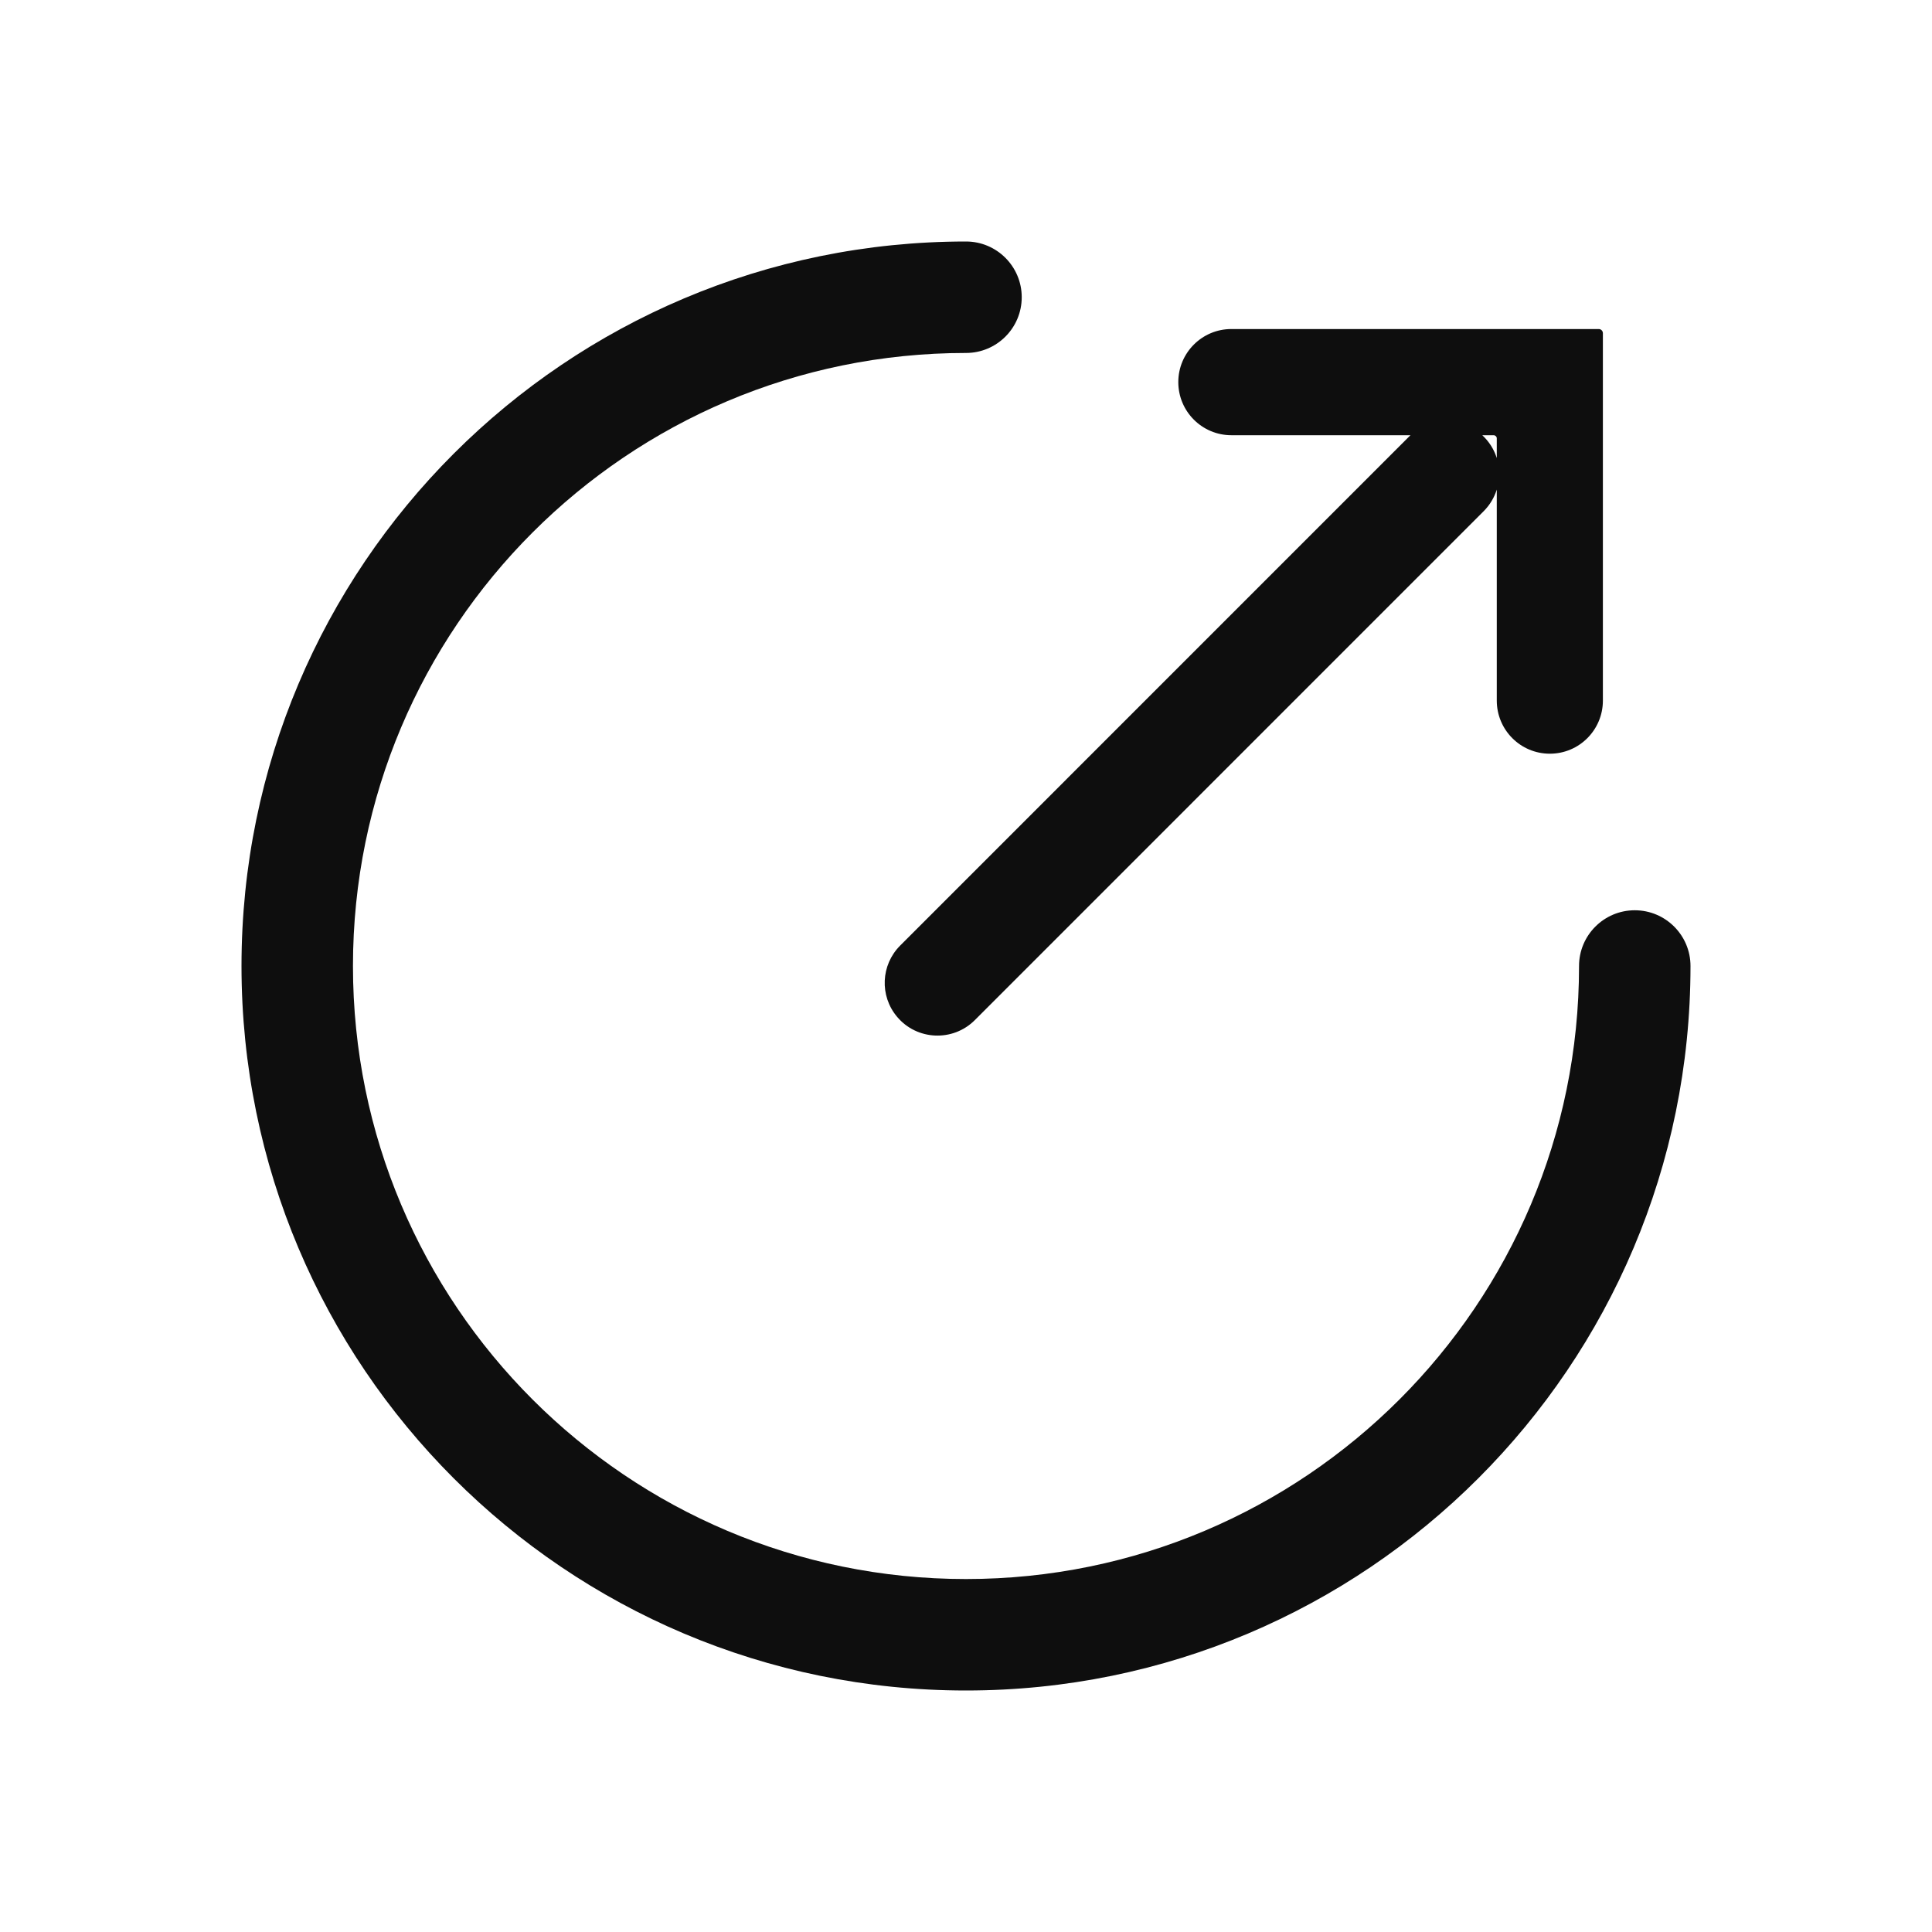 <svg width="26" height="26" viewBox="0 0 26 26" fill="none" xmlns="http://www.w3.org/2000/svg" xmlns:xlink="http://www.w3.org/1999/xlink">
	<desc>
			Created with Pixso.
	</desc>
	<defs/>
	<mask id="path-1-inside-1" fill="white">
		<path id="形状结合" d="M20.857 10.143C21.252 10.143 21.571 9.823 21.571 9.428L21.571 4.485C21.571 4.453 21.546 4.428 21.515 4.428L16.571 4.428C16.177 4.428 15.857 4.748 15.857 5.142C15.857 5.537 16.177 5.857 16.571 5.857L18.982 5.857C18.976 5.863 18.969 5.869 18.963 5.875L12.114 12.725C11.854 12.985 11.835 13.401 12.072 13.683C12.339 14.002 12.823 14.023 13.118 13.729L19.967 6.879C20.051 6.795 20.109 6.695 20.143 6.589L20.143 9.428C20.143 9.823 20.462 10.143 20.857 10.143L20.857 10.143M20.143 6.165L20.143 5.899C20.143 5.876 20.123 5.857 20.1 5.857L19.948 5.857C19.969 5.877 19.99 5.898 20.009 5.921C20.071 5.995 20.116 6.078 20.143 6.165L20.143 6.165Z" clip-rule="evenodd" fill-rule="evenodd" fill-opacity="0"/>
	</mask>
	<path id="形状结合" d="M20.857 10.143C21.252 10.143 21.571 9.823 21.571 9.428L21.571 4.485C21.571 4.453 21.546 4.428 21.515 4.428L16.571 4.428C16.177 4.428 15.857 4.748 15.857 5.142C15.857 5.537 16.177 5.857 16.571 5.857L18.982 5.857C18.976 5.863 18.969 5.869 18.963 5.875L12.114 12.725C11.854 12.985 11.835 13.401 12.072 13.683C12.339 14.002 12.823 14.023 13.118 13.729L19.967 6.879C20.051 6.795 20.109 6.695 20.143 6.589L20.143 9.428C20.143 9.823 20.462 10.143 20.857 10.143L20.857 10.143M20.143 6.165L20.143 5.899C20.143 5.876 20.123 5.857 20.1 5.857L19.948 5.857C19.969 5.877 19.99 5.898 20.009 5.921C20.071 5.995 20.116 6.078 20.143 6.165L20.143 6.165Z" clip-rule="evenodd" fill-rule="evenodd" fill="#0E0E0E" fill-opacity="1"/>
	<path id="路径" d="M13 3.25C13.414 3.25 13.75 3.586 13.75 4C13.75 4.414 13.414 4.75 13 4.75C8.444 4.75 4.75 8.444 4.75 13C4.75 17.556 8.444 21.25 13 21.25C17.556 21.25 21.25 17.556 21.25 13C21.25 12.586 21.586 12.25 22 12.25C22.414 12.25 22.75 12.586 22.75 13C22.75 18.385 18.385 22.75 13 22.75C7.615 22.75 3.25 18.385 3.25 13C3.25 7.615 7.615 3.25 13 3.25L13 3.25Z" fill-rule="evenodd" fill="#0E0E0E"/>
</svg>
